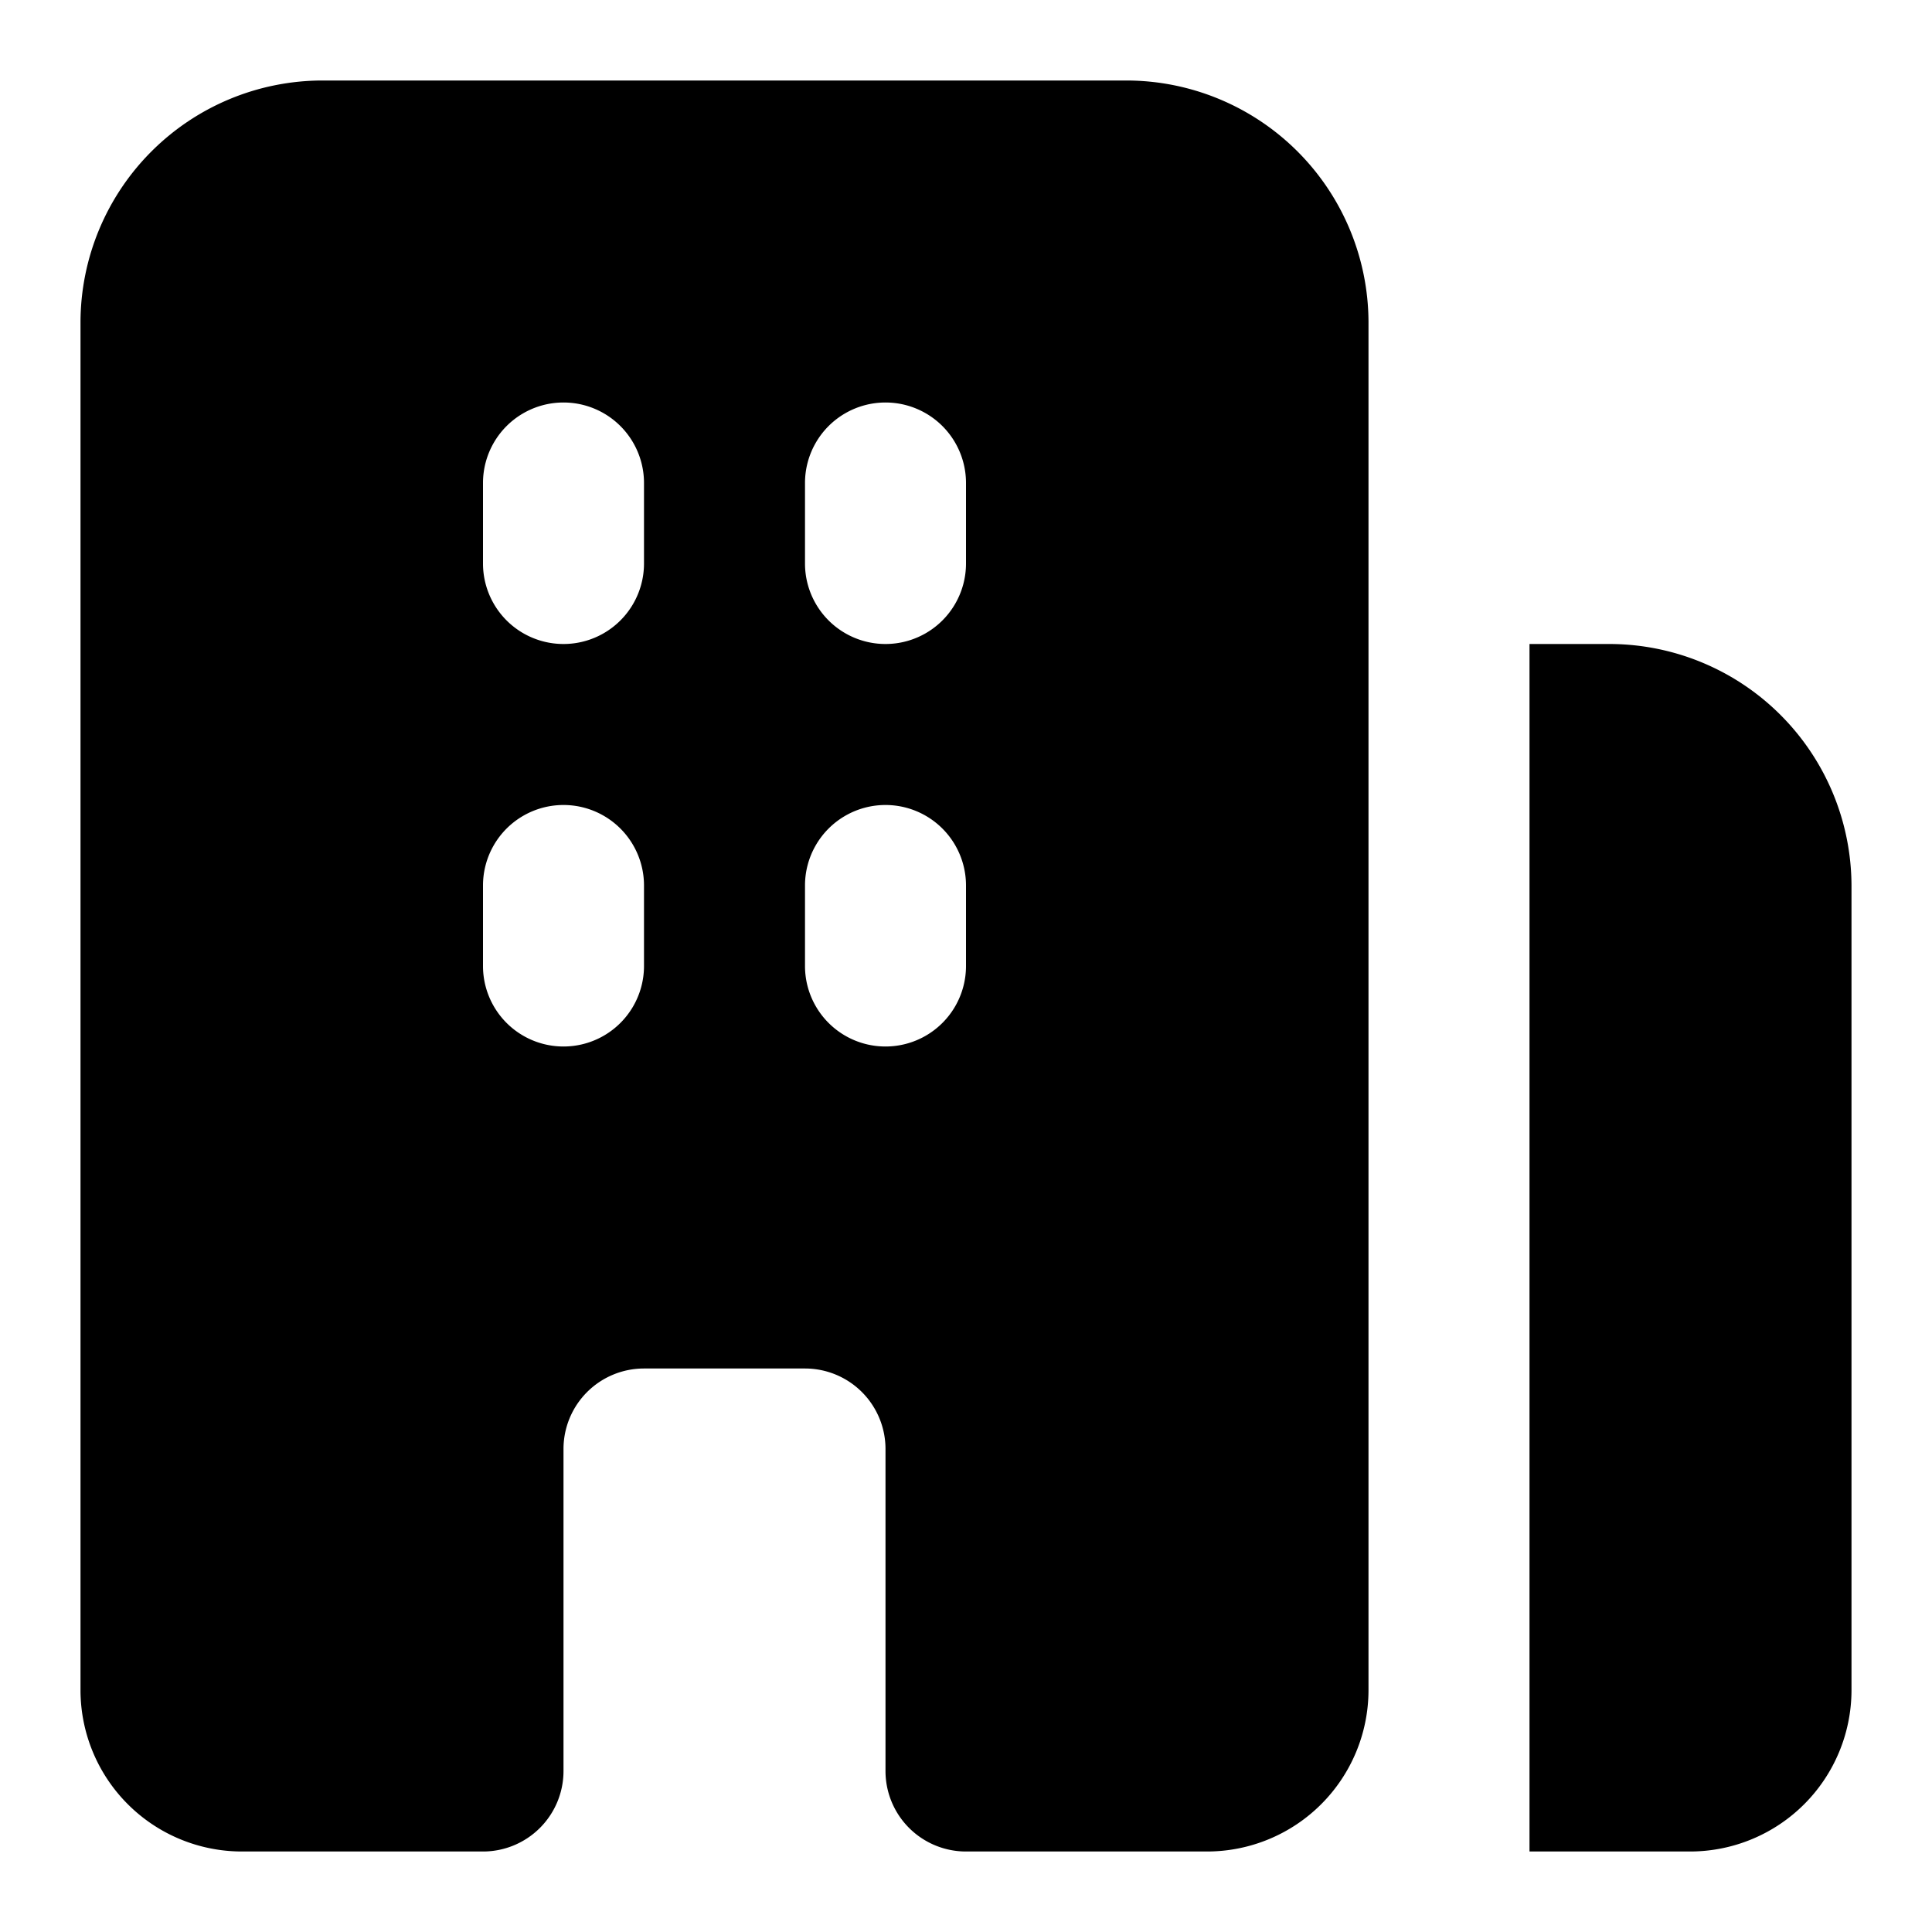 <svg width="24" height="24" viewBox="0 0 24 24" fill="none" xmlns="http://www.w3.org/2000/svg">
    <path d="M23 11v10a2.006 2.006 0 0 1-2 2h-2V8h1a3.01 3.01 0 0 1 3 3zm-6-7v17a2.006 2.006 0 0 1-2 2h-3a1 1 0 0 1-1-1v-4a1 1 0 0 0-1-1H8a1 1 0 0 0-1 1v4a1 1 0 0 1-1 1H3a2.006 2.006 0 0 1-2-2V4a3.009 3.009 0 0 1 3-3h10a3.01 3.01 0 0 1 3 3zm-9 7a1 1 0 1 0-2 0v1a1 1 0 1 0 2 0v-1zm0-5a1 1 0 0 0-2 0v1a1 1 0 0 0 2 0V6zm4 5a1 1 0 0 0-2 0v1a1 1 0 0 0 2 0v-1zm0-5a1 1 0 0 0-2 0v1a1 1 0 0 0 2 0V6z" fill="#000"/>
</svg>
